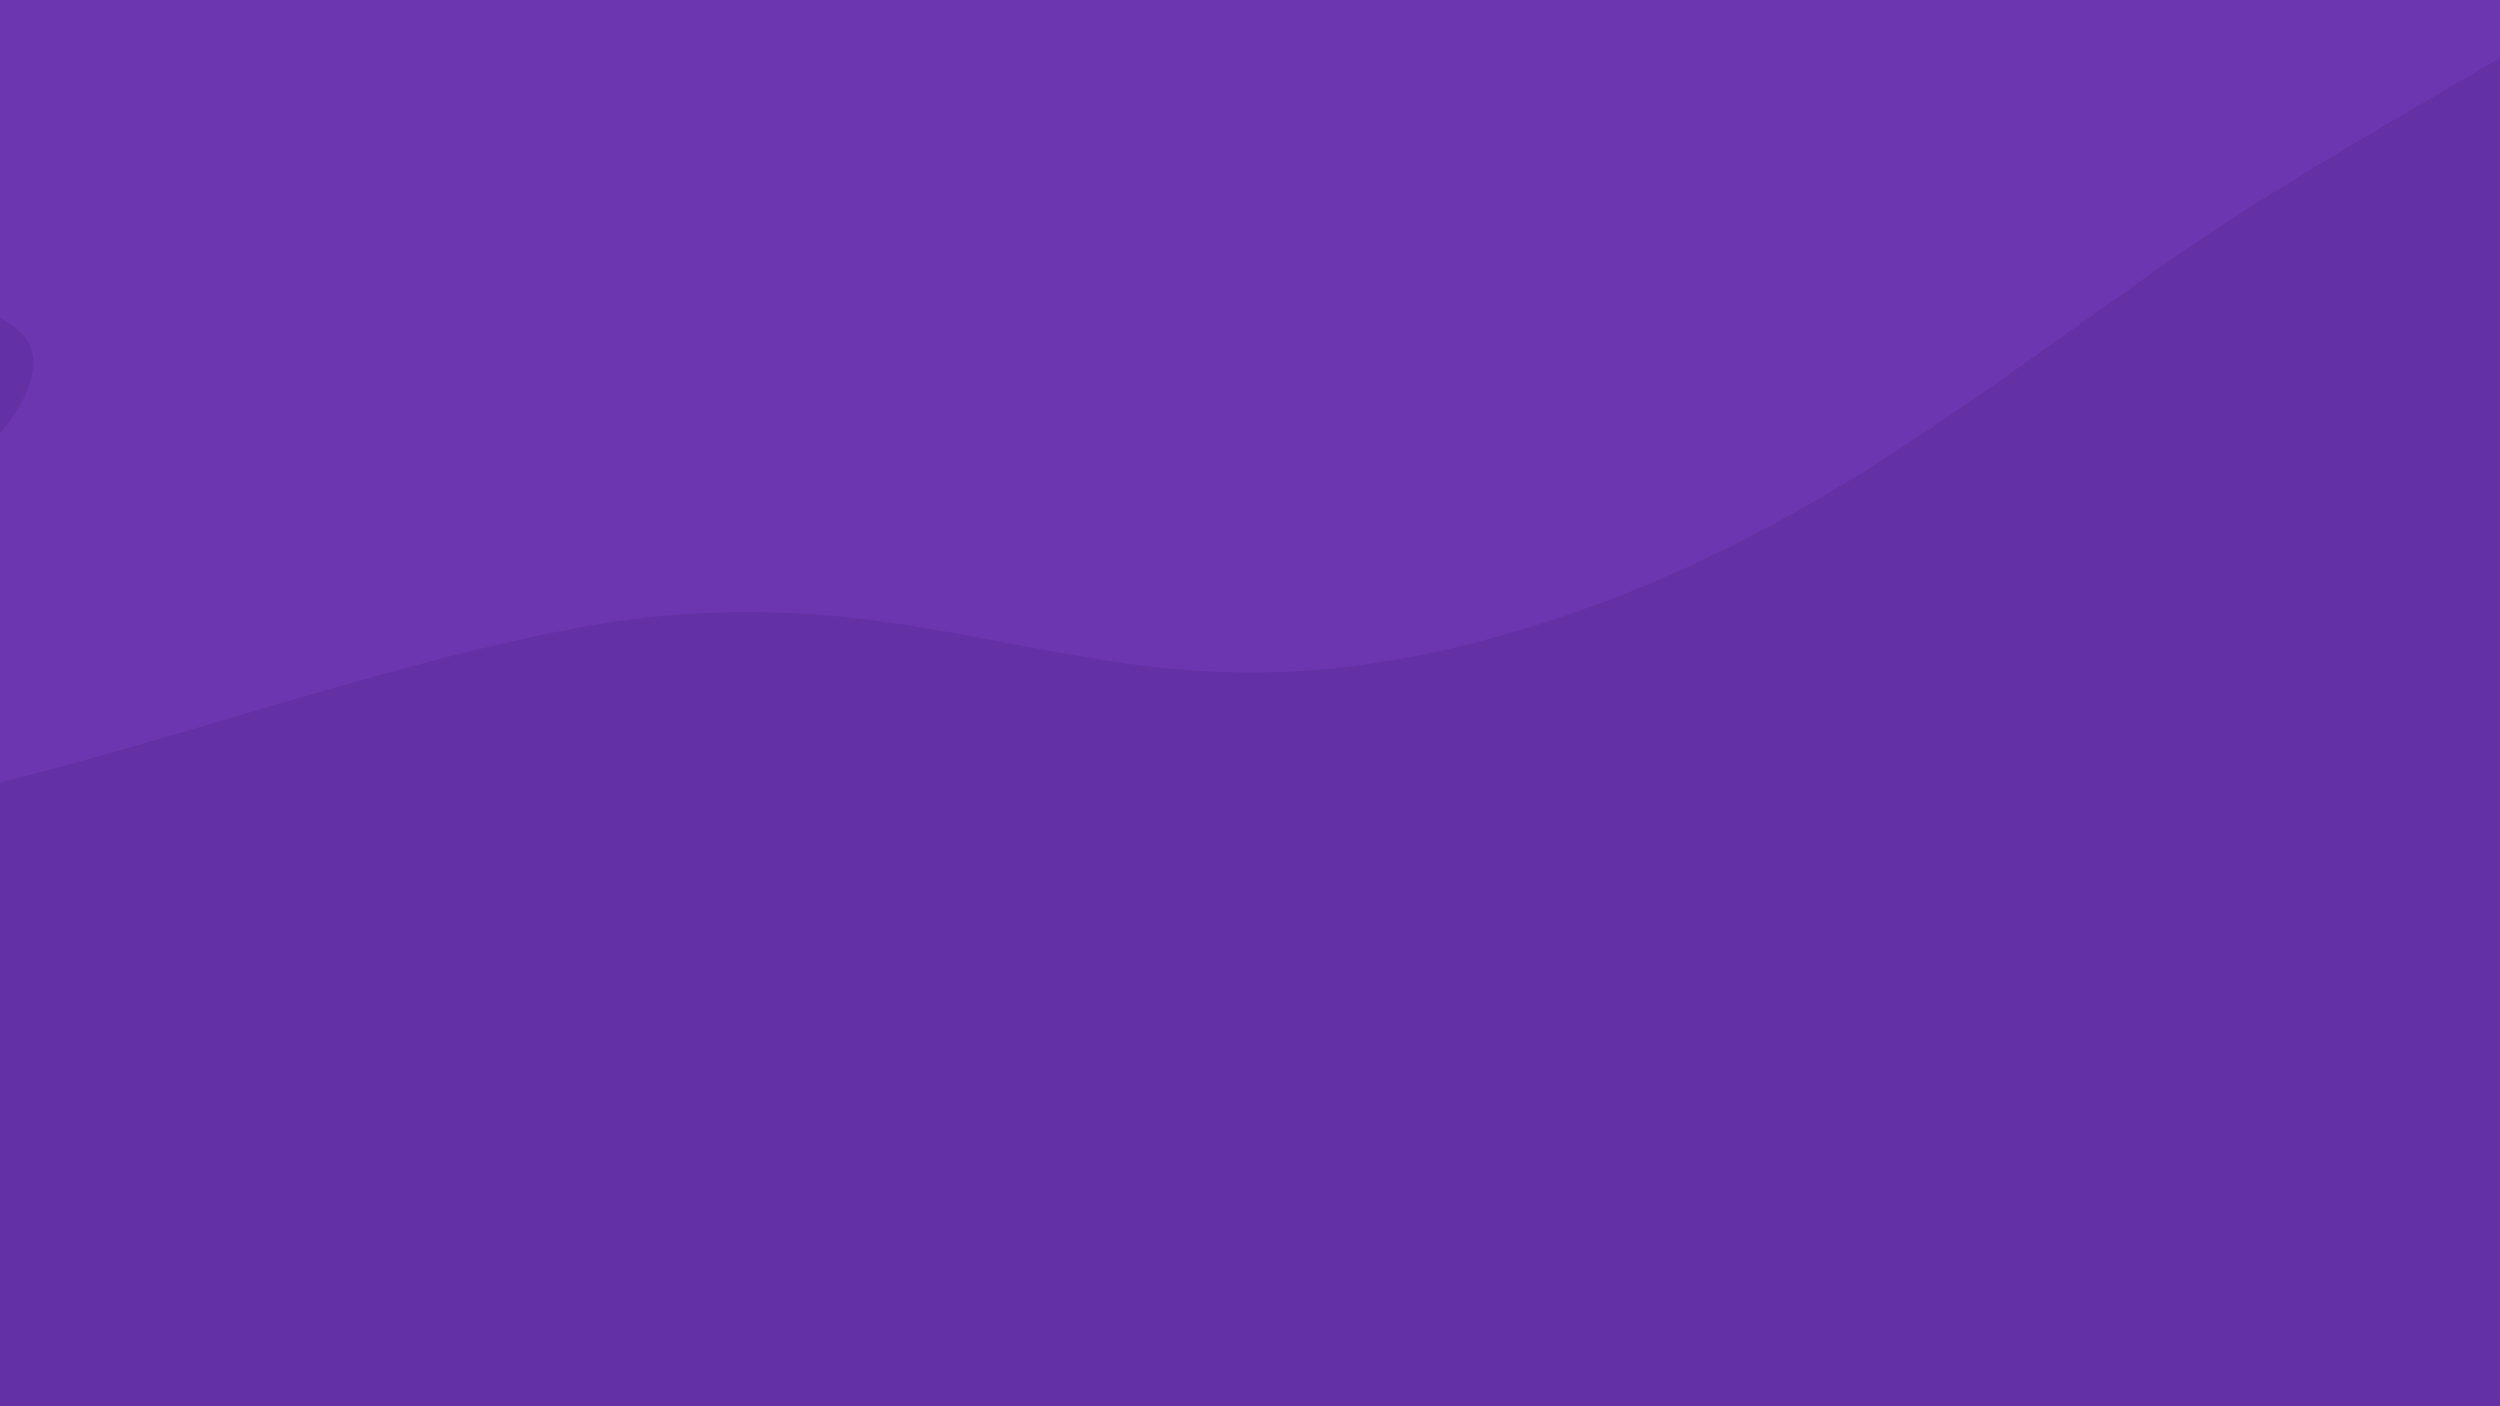 <svg width="1920" height="1080" viewBox="0 0 1920 1080" fill="none" xmlns="http://www.w3.org/2000/svg">
<rect x="0" y="0" width="1920" height="1080" fill="#808080" stroke="none"/>
<g clip-path="url(#clip0_114_897)">
<rect width="1920" height="1080" fill="white"/>
<path fill-rule="evenodd" clip-rule="evenodd" d="M1054.83 1414.53C645.206 1441.37 280.927 1283.29 -11.773 1123C-305.703 962.028 -610.778 760.887 -551.567 534.791C-495.302 319.947 -43.628 234.886 257.431 95.044C515.018 -24.606 719.18 387.181 1054.83 371.955C1409.48 355.866 1737.38 -119.065 1995.17 16.215C2260.38 155.388 2497.34 333.218 2476.75 534.791C2456.84 729.763 2030.54 1221.01 1794.92 1366.78C1534.47 1527.92 1443.53 1389.06 1054.83 1414.53Z" fill="#6431A5"/>
<path fill-rule="evenodd" clip-rule="evenodd" d="M1138.45 491.995C1401.18 422.524 1556.42 264.539 1751.31 144.359C1932.28 32.758 2157.09 -79.318 2243.32 -189.337C2328.94 -298.585 2338.73 -405.872 2219.45 -452.926C2103.51 -498.666 1746.43 -385.029 1630.86 -430.955C1481.61 -490.271 1783.08 -757.423 1511.15 -734.416C1251.24 -712.425 1033.47 -487.888 792.909 -360.057C655.773 -287.184 555.039 -205.693 397.707 -142.741C124.188 -33.299 -321.55 2.355 -443.29 134.575C-561.607 263.076 -21.867 172.304 22.542 264.718C65.298 353.693 -339.434 561.668 -211.725 616.455C-93.852 667.023 283.956 493.734 508.193 473.064C755.371 450.279 864.16 564.524 1138.45 491.995Z" fill="#6C36B0"/>
</g>
<defs>
<clipPath id="clip0_114_897">
<rect width="1920" height="1080" fill="white"/>
</clipPath>
</defs>
</svg>
